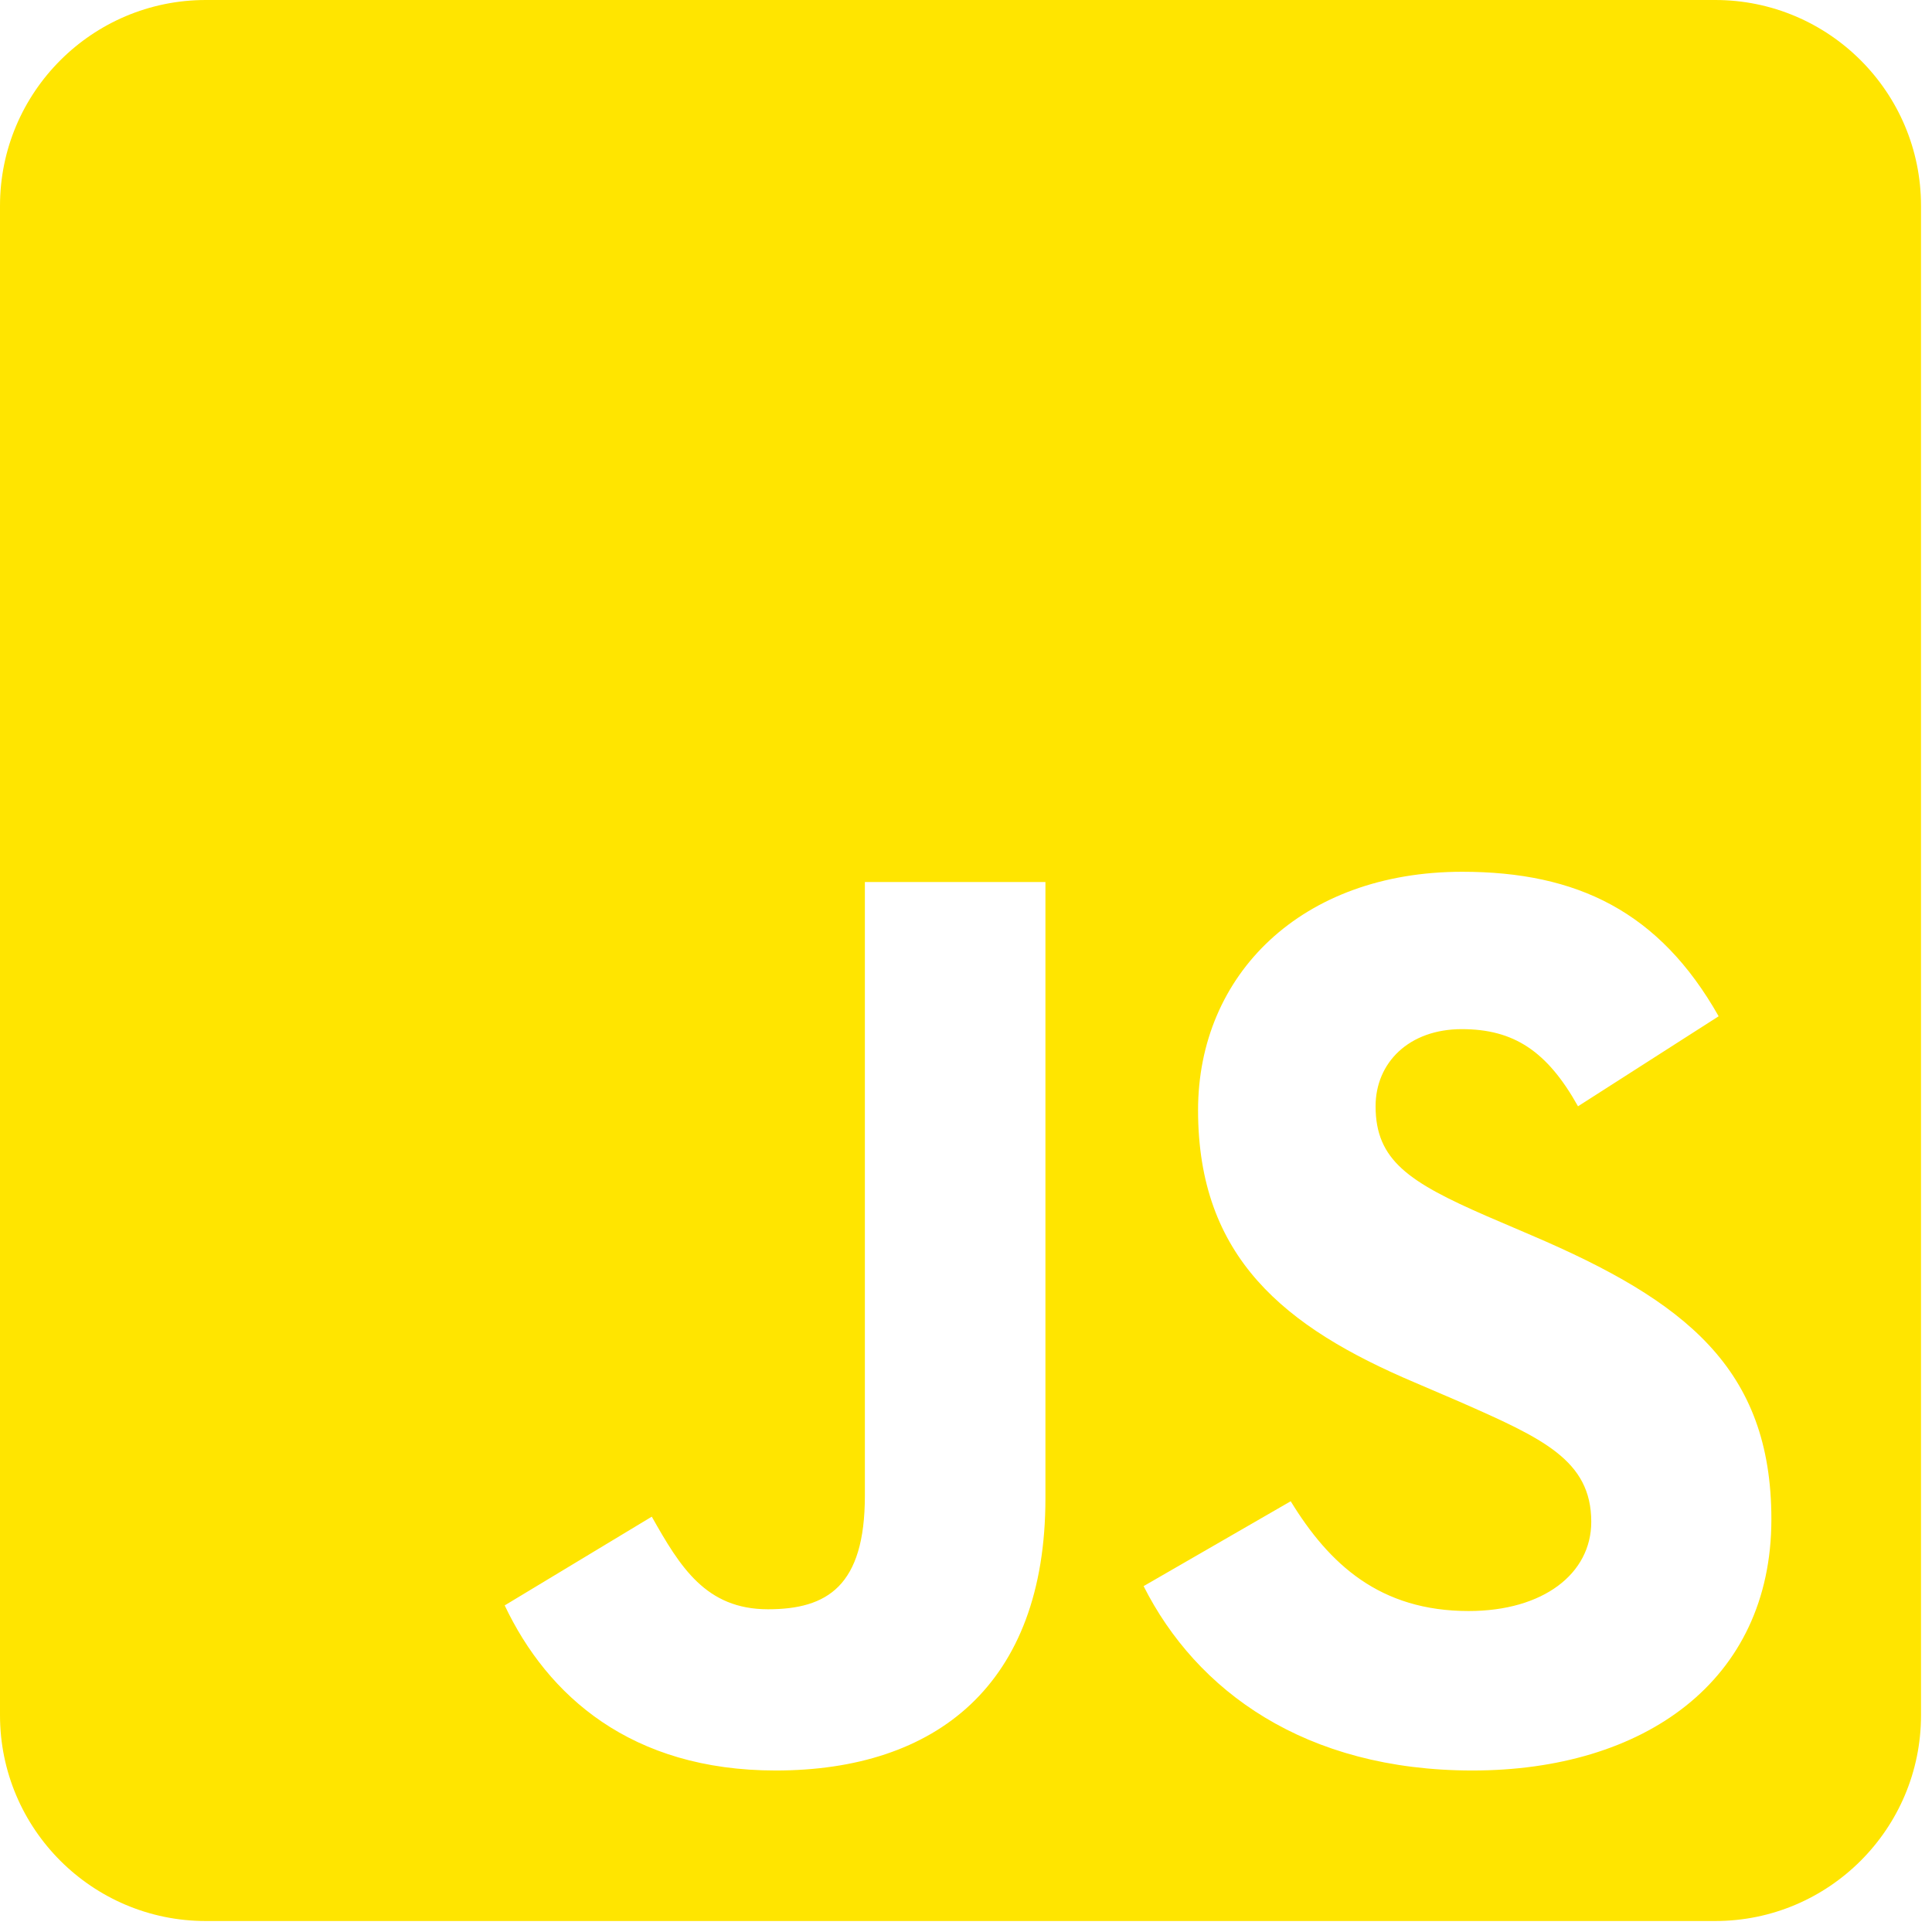 <svg width="44" height="44" viewBox="0 0 44 44" fill="none" xmlns="http://www.w3.org/2000/svg">
<path d="M39.062 0H4.688C2.1 0 0 2.1 0 4.688V39.062C0 41.65 2.1 43.75 4.688 43.75H39.062C41.65 43.75 43.75 41.65 43.75 39.062V4.688C43.75 2.1 41.65 0 39.062 0ZM23.809 34.121C23.809 38.379 21.309 40.322 17.666 40.322C14.375 40.322 12.471 38.623 11.494 36.562L14.844 34.541C15.488 35.684 16.074 36.65 17.49 36.65C18.838 36.65 19.697 36.123 19.697 34.062V20.088H23.809V34.121ZM33.535 40.322C29.717 40.322 27.246 38.506 26.045 36.123L29.395 34.19C30.273 35.625 31.426 36.69 33.447 36.69C35.147 36.69 36.24 35.84 36.24 34.658C36.24 33.252 35.127 32.754 33.242 31.924L32.217 31.484C29.248 30.225 27.285 28.633 27.285 25.283C27.285 22.197 29.639 19.854 33.301 19.854C35.918 19.854 37.793 20.762 39.141 23.145L35.938 25.195C35.234 23.936 34.473 23.438 33.291 23.438C32.09 23.438 31.328 24.199 31.328 25.195C31.328 26.426 32.09 26.924 33.857 27.695L34.883 28.135C38.379 29.629 40.342 31.162 40.342 34.6C40.342 38.291 37.432 40.322 33.535 40.322Z" fill="#FFE500"/>
</svg>
